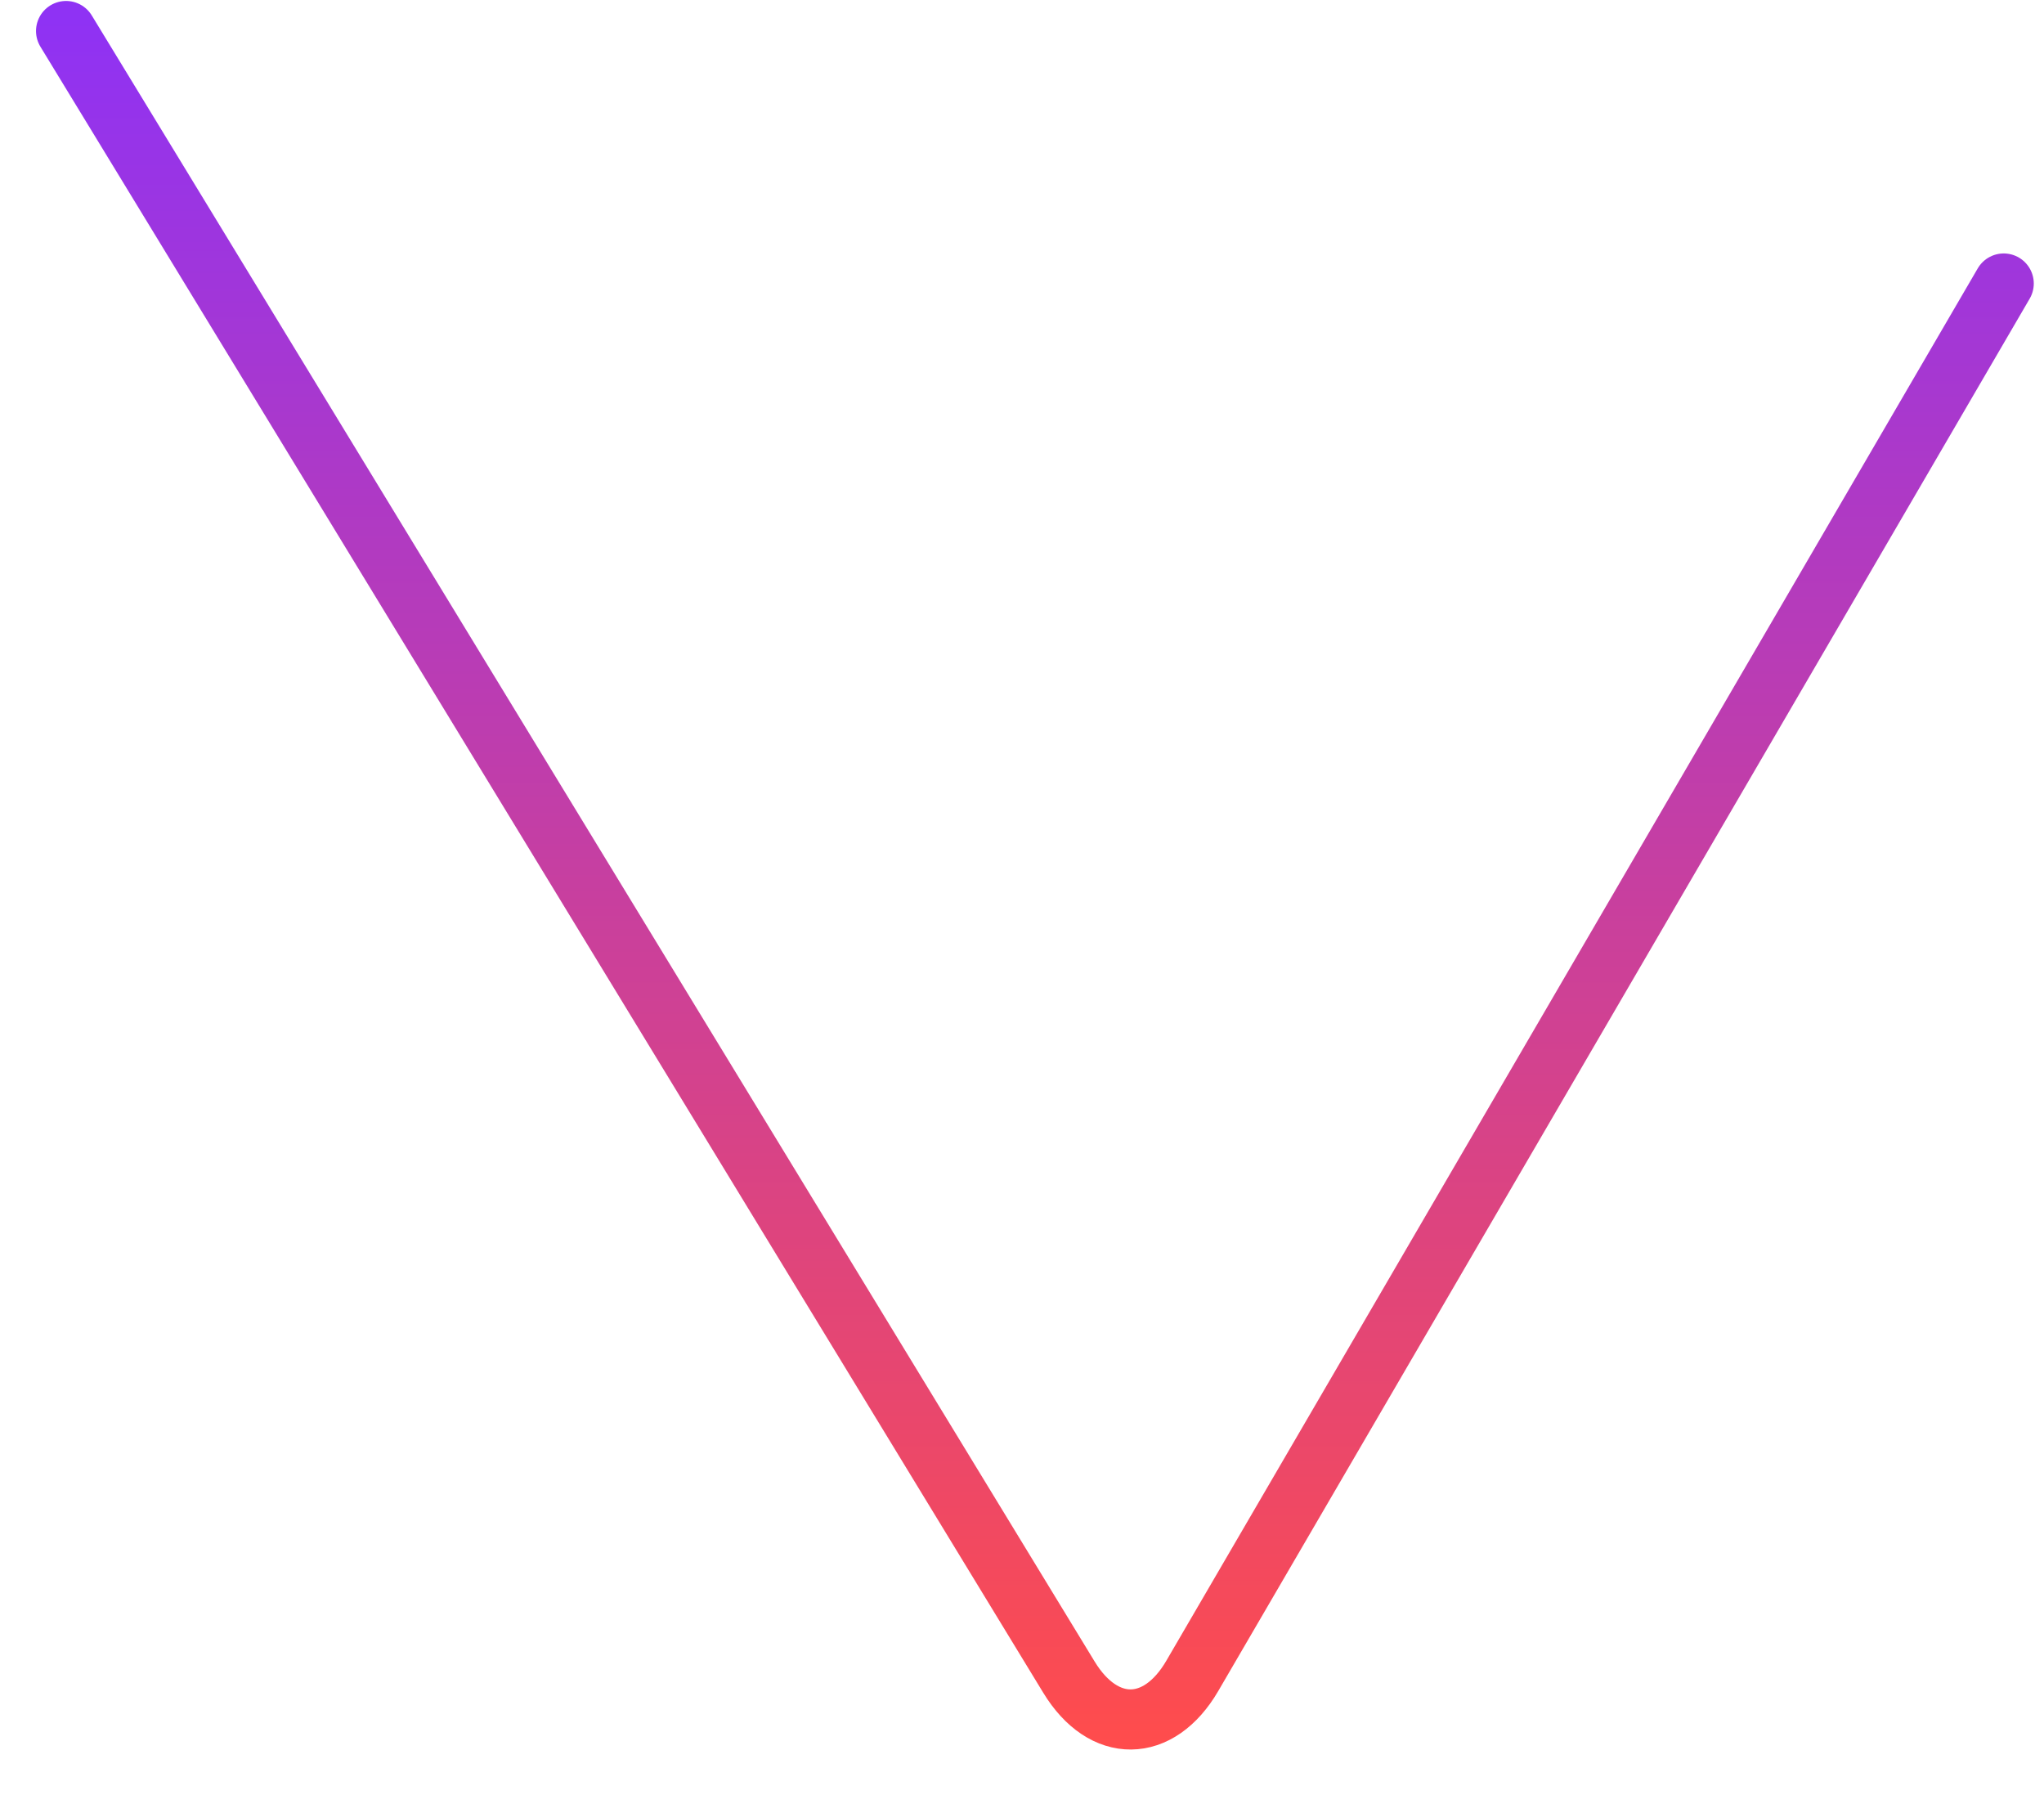 <svg xmlns="http://www.w3.org/2000/svg" width="34" height="30" viewBox="0 0 34 30">
  <defs>
    <linearGradient id="a" x1="50%" x2="50%" y1="0%" y2="100%">
      <stop stop-color="#8F32F4" offset="0%"/>
      <stop stop-color="#FF4C4C" offset="100%"/>
    </linearGradient>
  </defs>
  <path fill="none" stroke="url(#a)" d="M109.099,173.516 L125.781,200.892 C126.356,201.837 127.273,201.83 127.832,200.872 L141.33,177.715" transform="translate(-108 -173)" stroke-linecap="round"/>
</svg>
